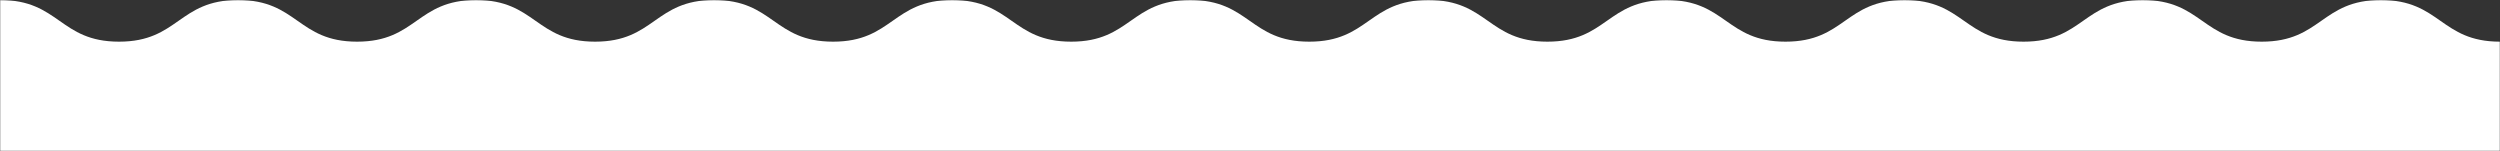 <svg width="1440" height="87" viewBox="0 0 1440 87" version="1.1" xmlns="http://www.w3.org/2000/svg" xmlns:xlink="http://www.w3.org/1999/xlink">
    <rect x="0" y="0" width="1440" height="87" fill="#333333" stroke="none"/>
    <title>Group 5@2x</title>
    <defs>
        <polygon id="path-1" points="0 0 1440 0 1440 87 0 87"></polygon>
    </defs>
    <g id="Page-1" stroke="none" stroke-width="1" fill="none" fill-rule="evenodd">
        <g id="Hovers-Interactions-Assets-1" transform="translate(-5, -5482)">
            <g id="Group-5" transform="translate(5, 5482)">
                <mask id="mask-2" fill="#ffffff">
                    <use xlink:href="#path-1"></use>
                </mask>
                <g id="Clip-4"></g>
                <path d="M1440,24 C1405.686,24 1405.686,0 1371.378,0 C1337.064,0 1337.064,24 1302.75,24 C1268.466,24 1268.466,0 1234.176,0 C1199.88,0 1199.88,24 1165.578,24 C1131.288,24 1131.288,0 1097.004,0 C1062.726,0 1062.726,24 1028.448,24 C994.158,24 994.158,0 959.868,0 C925.578,0 925.578,24 891.288,24 C857.004,24 857.004,0 822.72,0 C788.43,0 788.43,24 754.14,24 C719.856,24 719.856,0 685.566,0 C651.288,0 651.288,24 617.004,24 C582.726,24 582.726,0 548.442,0 C514.158,0 514.158,24 479.868,24 C445.59,24 445.59,0 411.312,0 C377.04,0 377.04,24 342.768,24 C308.49,24 308.49,0 274.206,0 C239.94,0 239.94,24 205.668,24 C171.396,24 171.396,0 137.124,0 C102.846,0 102.846,24 68.562,24 C34.284,24 34.284,0 0,0 L0,87.001 L1440,87.001 L1440,24 Z" id="Fill-3" fill="#ffffff" mask="url(#mask-2)"></path>
            </g>
        </g>
    </g>
</svg>